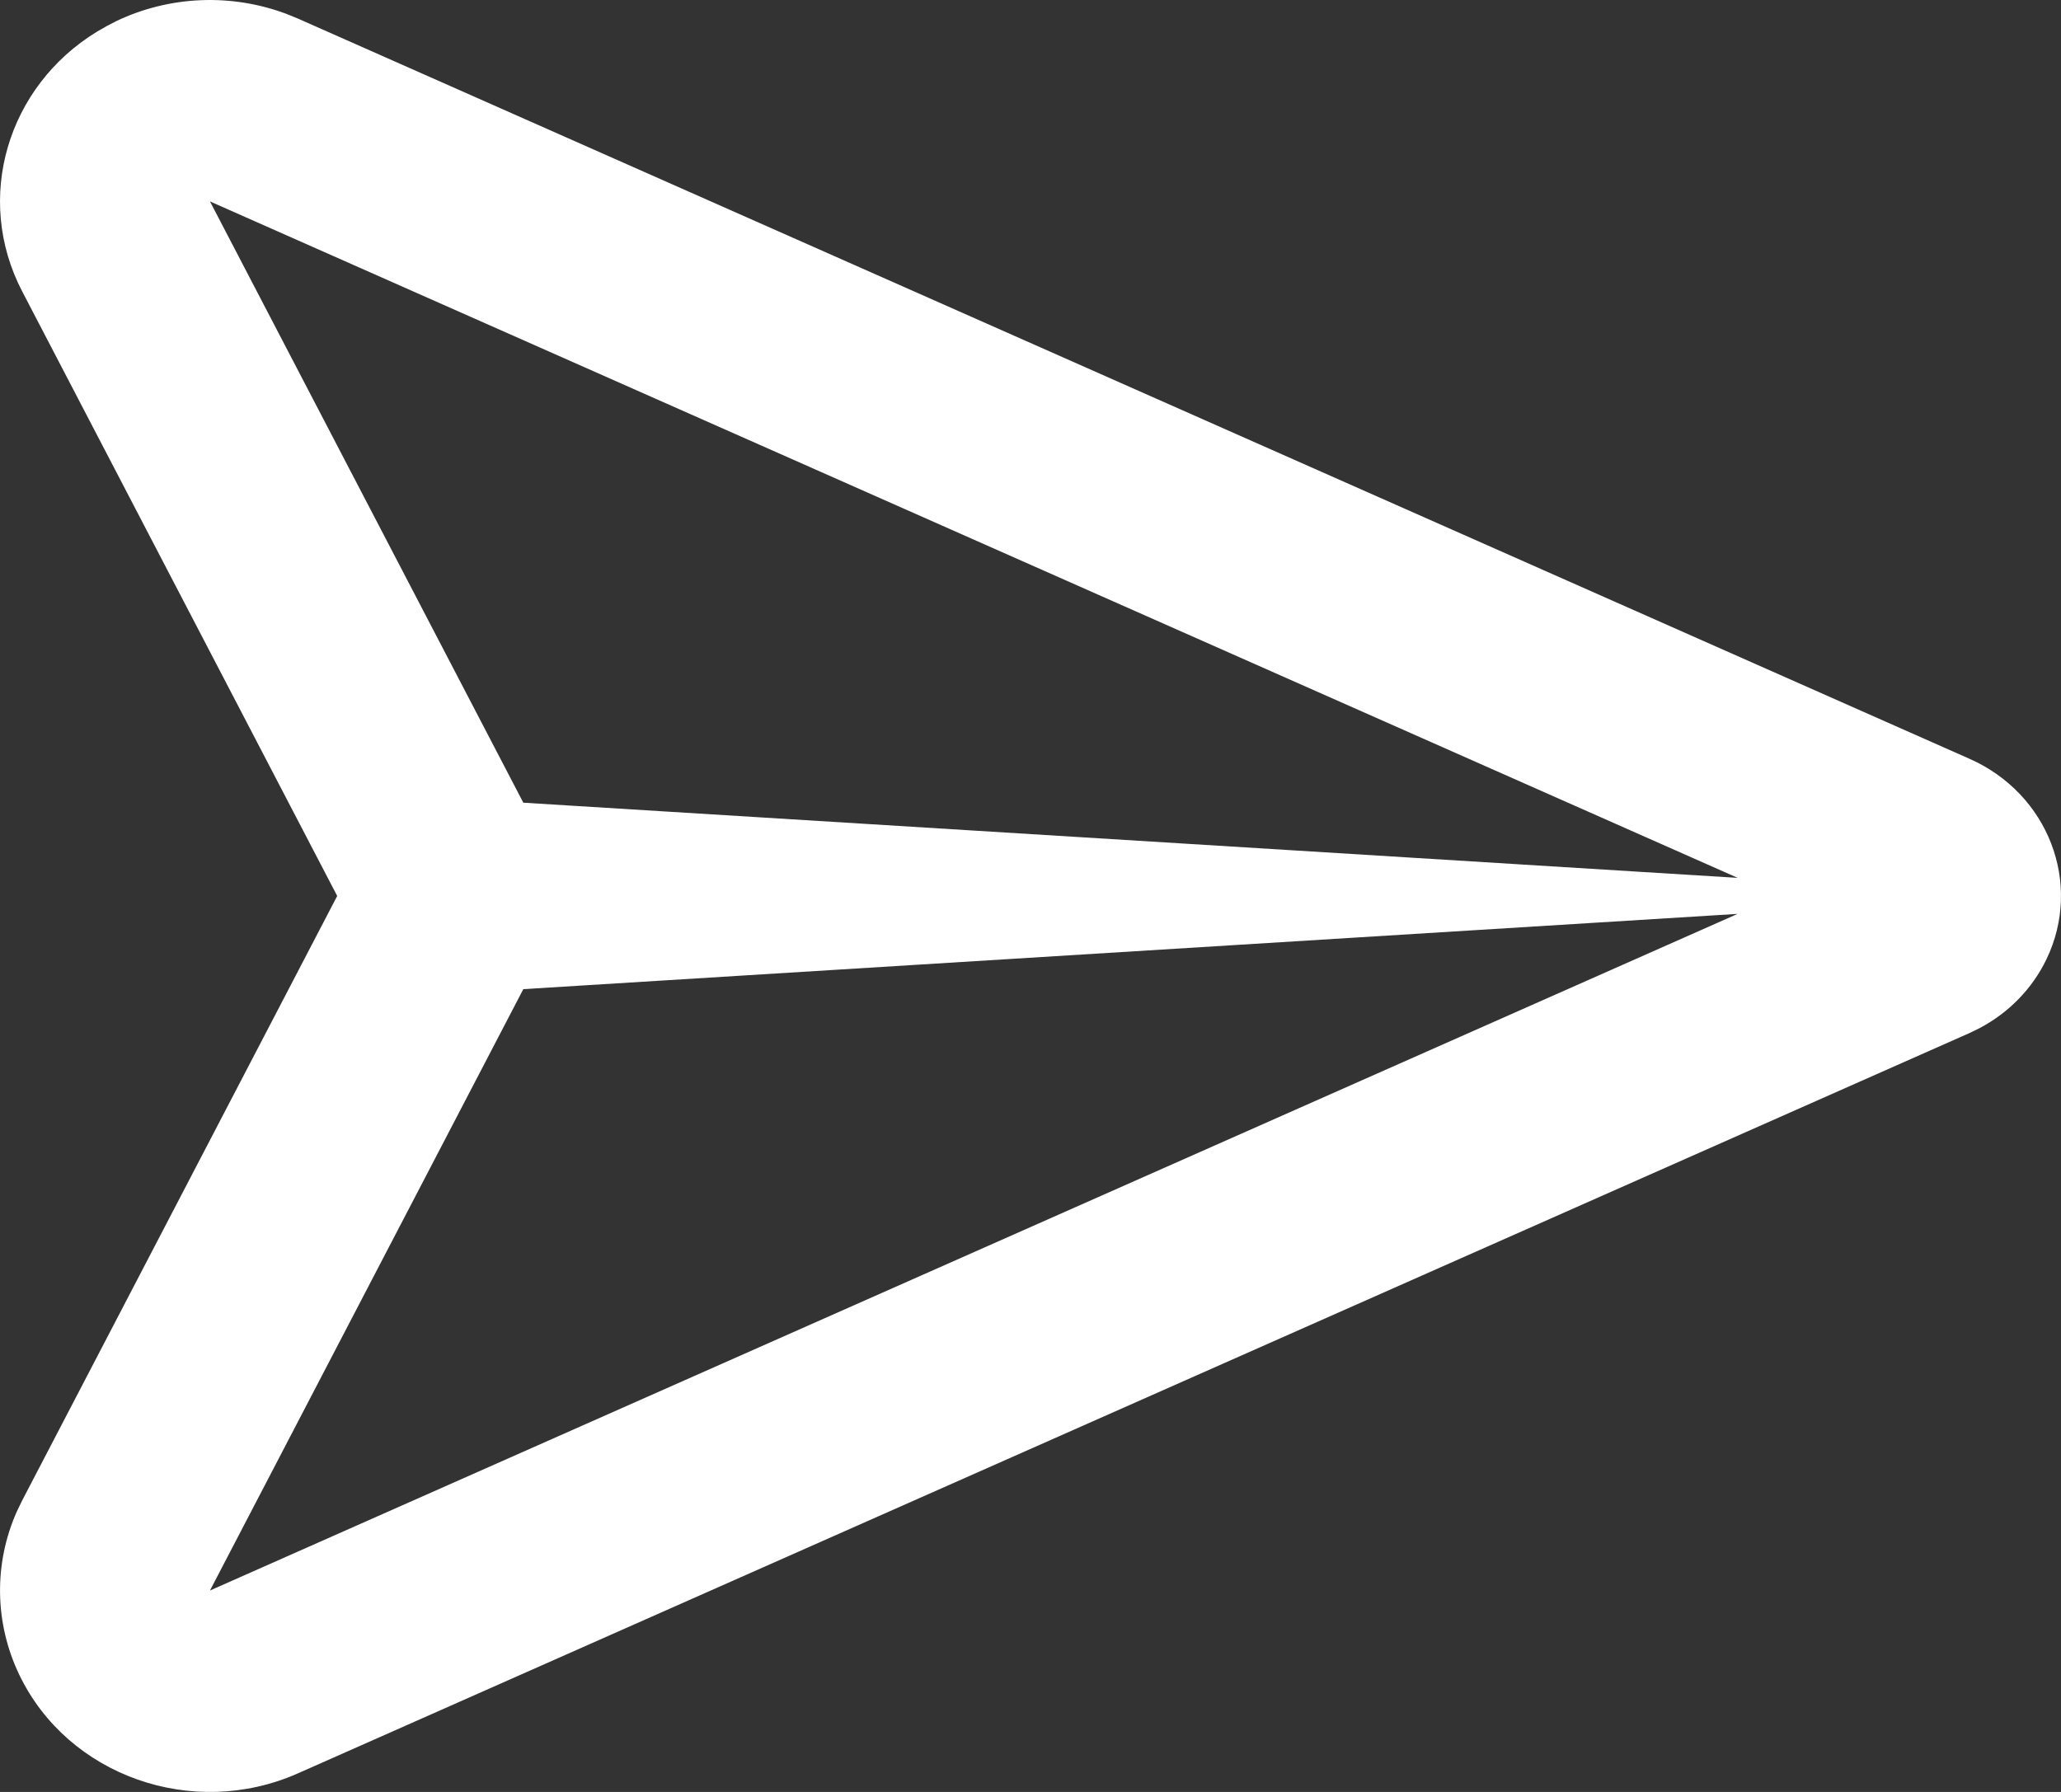 <svg width="23" height="20" viewBox="0 0 23 20" fill="none" xmlns="http://www.w3.org/2000/svg">
<rect x="0" y="0" width="23" height="20" fill="#333333" stroke="none"/>
<path fill-rule="evenodd" clip-rule="evenodd" d="M1.295 0.237C1.889 -0.048 2.579 -0.076 3.194 0.154L3.324 0.207L21.979 8.469C22.86 8.859 23.244 9.861 22.838 10.706C22.68 11.034 22.418 11.303 22.09 11.476L21.979 11.53L3.324 19.793C2.15 20.313 0.758 19.821 0.216 18.694C-0.062 18.115 -0.071 17.452 0.188 16.87L0.248 16.746L3.763 10L0.248 3.253C-0.294 2.213 0.083 0.963 1.083 0.353L1.189 0.292L1.295 0.237ZM19.391 10.2L5.84 11.04L2.343 17.752L19.391 10.2ZM2.343 2.248L5.84 8.959L19.392 9.798L2.343 2.248Z" fill="white"/>
</svg>
